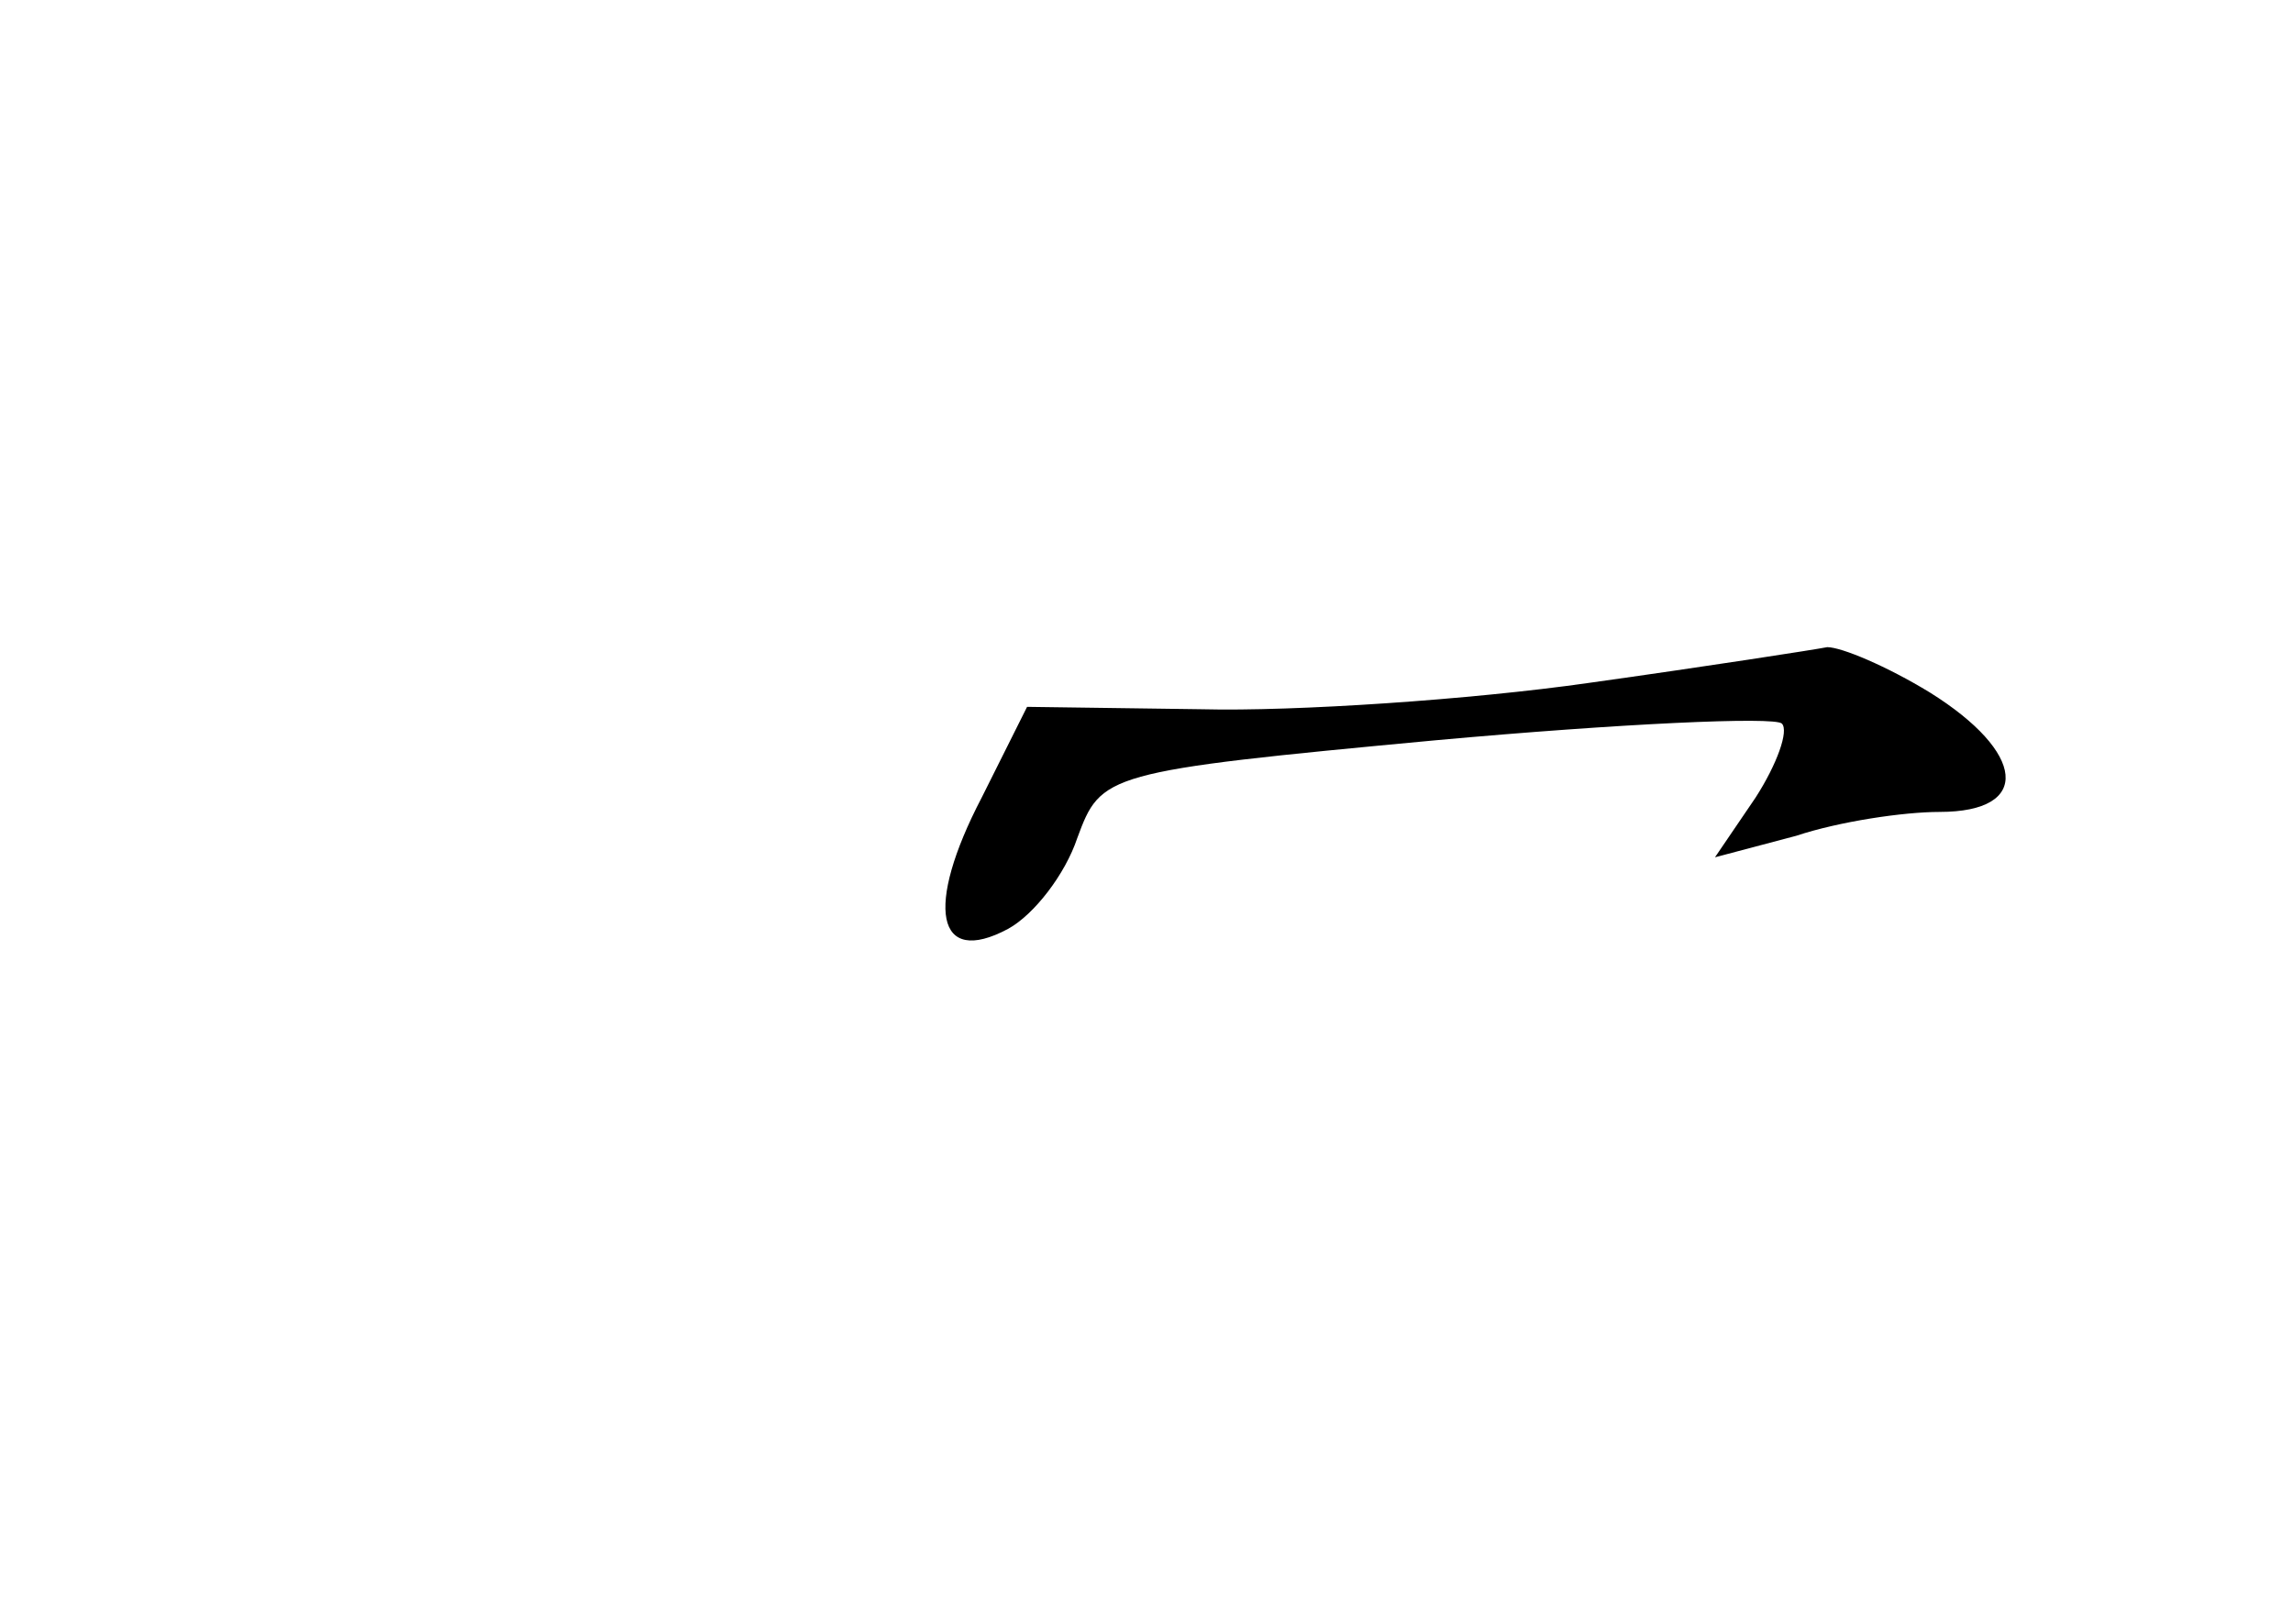 <?xml version="1.0" standalone="no"?>
<!DOCTYPE svg PUBLIC "-//W3C//DTD SVG 20010904//EN"
 "http://www.w3.org/TR/2001/REC-SVG-20010904/DTD/svg10.dtd">
<svg version="1.0" xmlns="http://www.w3.org/2000/svg"
 width="96pt" height="68pt" viewBox="0 0 96 68"
 preserveAspectRatio="xMidYMid meet">
<g transform="translate(0,68) scale(0.1,-0.1)"
fill="#000000" stroke="none">
<path d="M665 394 c-49 -7 -123 -12 -162 -11 l-73 1 -19 -38 c-24 -46 -19 -71
11 -55 11 6 24 23 29 38 10 27 11 28 150 41 77 7 142 10 145 7 3 -3 -2 -17
-11 -31 l-17 -25 34 9 c18 6 45 10 60 10 39 0 36 25 -4 50 -18 11 -37 19 -43
19 -5 -1 -50 -8 -100 -15z"/>
</g>
</svg>
